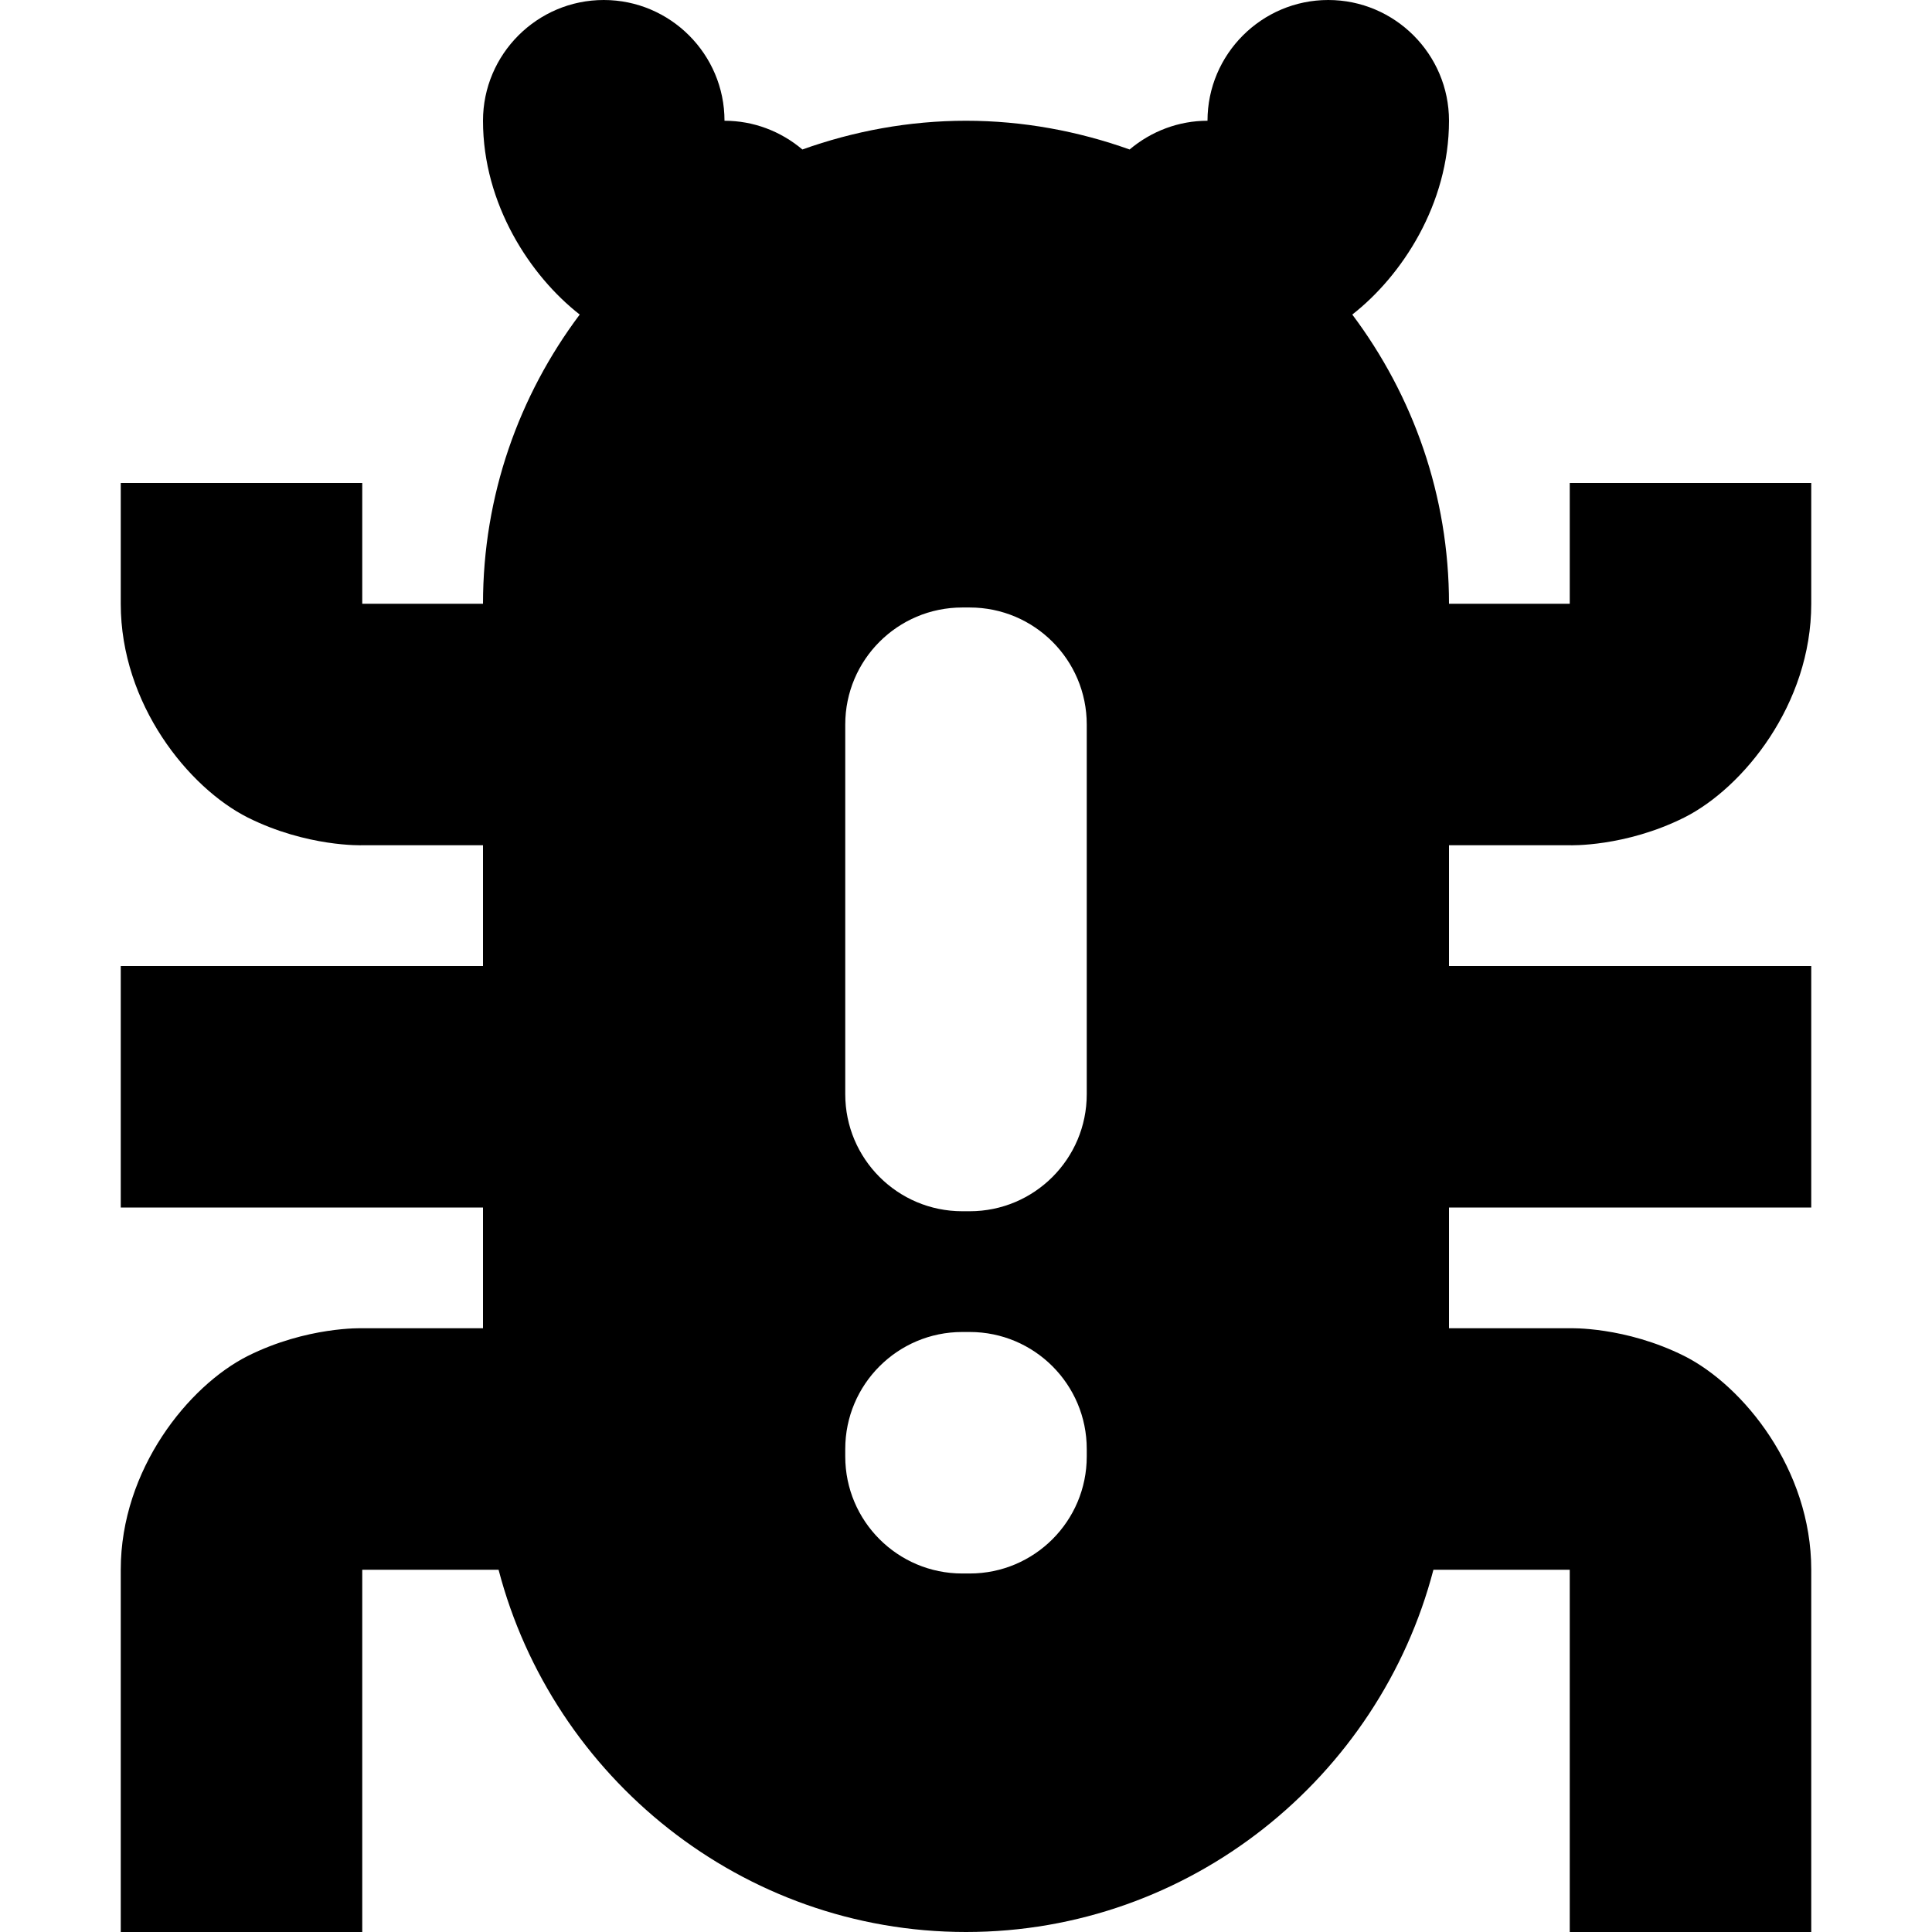 <?xml version="1.0" encoding="UTF-8"?>
<svg height="16px" viewBox="0 0 16 16" width="16px" xmlns="http://www.w3.org/2000/svg">
    <path d="m 5 0 c -0.551 0 -1 0.449 -1 1 c 0 0.691 0.391 1.285 0.801 1.605 c -0.504 0.672 -0.801 1.5 -0.801 2.395 h -1 v -1 h -2 v 1 c 0 0.832 0.562 1.523 1.051 1.77 c 0.492 0.246 0.949 0.23 0.949 0.23 h 1 v 1 h -3 v 2 h 3 v 1 h -1 s -0.457 -0.016 -0.949 0.23 c -0.488 0.246 -1.051 0.938 -1.051 1.77 v 3 h 2 v -3 h 1.129 c 0.449 1.719 2.016 3 3.871 3 s 3.422 -1.281 3.871 -3 h 1.129 v 3 h 2 v -3 c 0 -0.832 -0.562 -1.523 -1.051 -1.77 c -0.492 -0.246 -0.949 -0.23 -0.949 -0.23 h -1 v -1 h 3 v -2 h -3 v -1 h 1 s 0.457 0.016 0.949 -0.23 c 0.488 -0.246 1.051 -0.938 1.051 -1.77 v -1 h -2 v 1 h -1 c 0 -0.895 -0.297 -1.723 -0.801 -2.395 c 0.41 -0.32 0.801 -0.914 0.801 -1.605 c 0 -0.551 -0.449 -1 -1 -1 s -1 0.449 -1 1 c -0.238 0 -0.465 0.086 -0.645 0.238 c -0.426 -0.152 -0.883 -0.238 -1.355 -0.238 s -0.93 0.086 -1.355 0.238 c -0.18 -0.152 -0.406 -0.238 -0.645 -0.238 c 0 -0.551 -0.449 -1 -1 -1 z m 2.969 5.031 h 0.062 c 0.535 0 0.969 0.434 0.969 0.969 v 3.062 c 0 0.535 -0.434 0.969 -0.969 0.969 h -0.062 c -0.535 0 -0.969 -0.434 -0.969 -0.969 v -3.062 c 0 -0.535 0.434 -0.969 0.969 -0.969 z m 0 6 h 0.062 c 0.535 0 0.969 0.434 0.969 0.969 v 0.062 c 0 0.535 -0.434 0.969 -0.969 0.969 h -0.062 c -0.535 0 -0.969 -0.434 -0.969 -0.969 v -0.062 c 0 -0.535 0.434 -0.969 0.969 -0.969 z m 0 0"/>
</svg>
